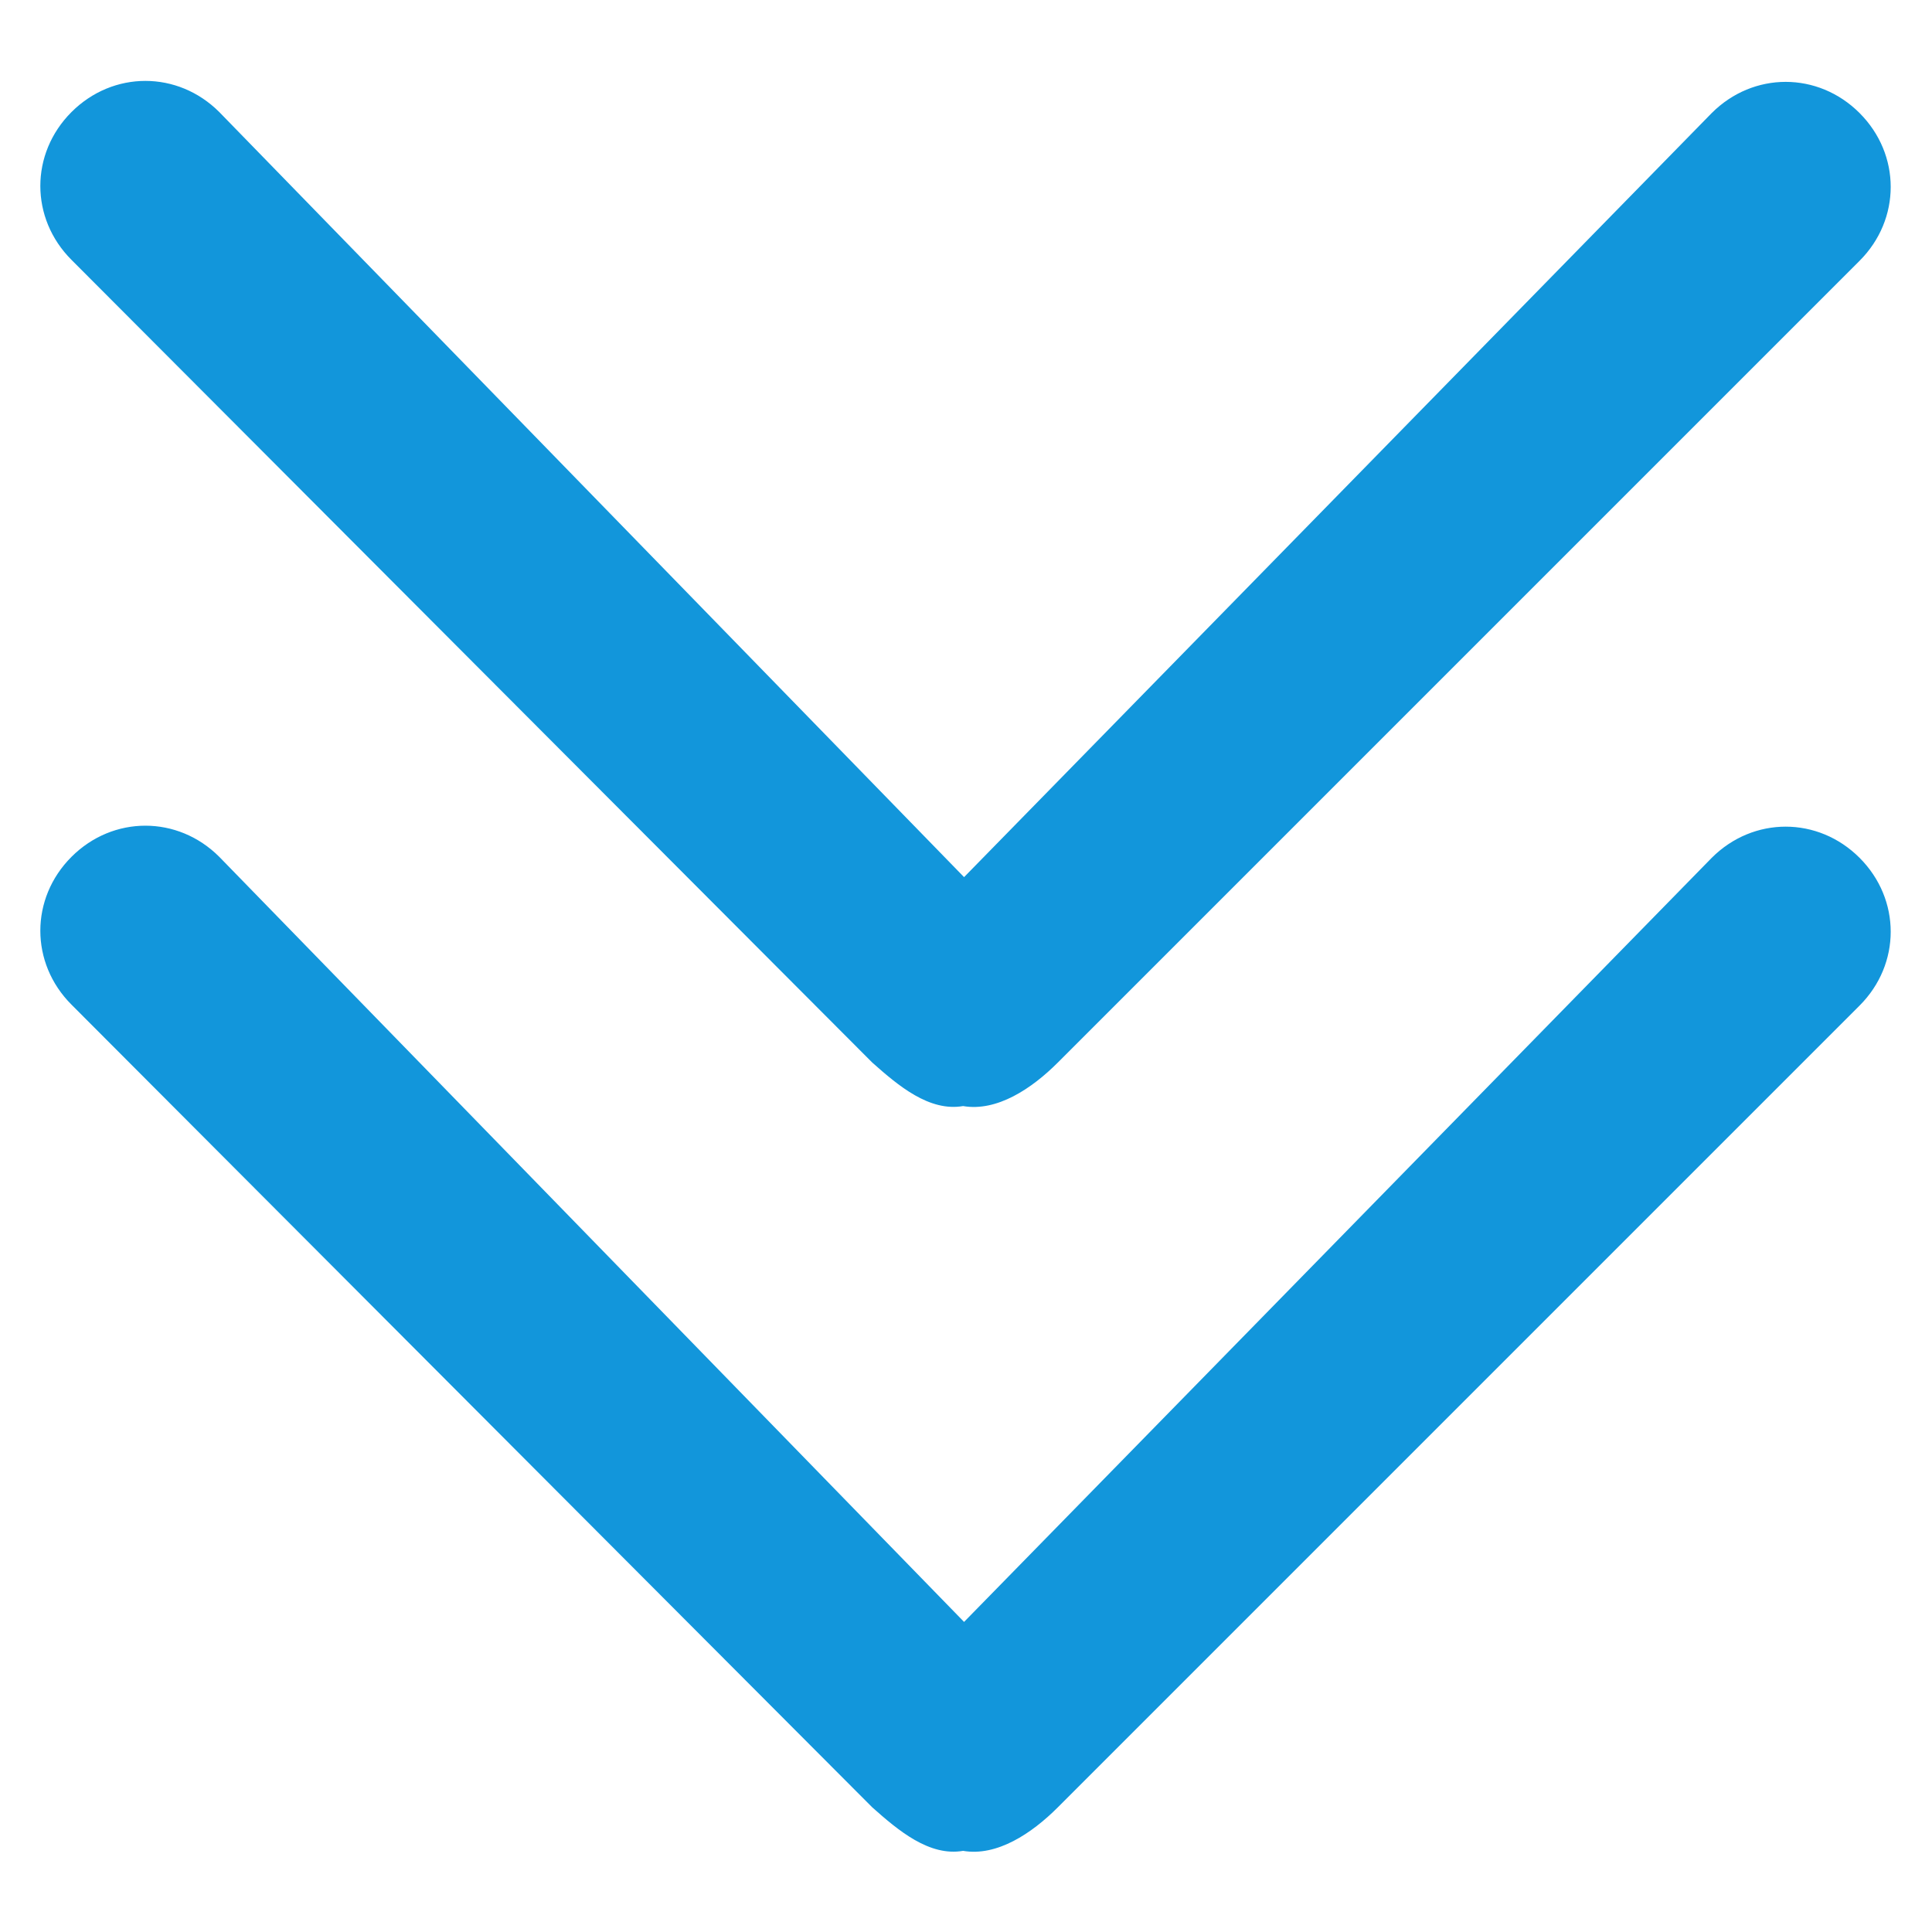 <?xml version="1.0" standalone="no"?><!DOCTYPE svg PUBLIC "-//W3C//DTD SVG 1.1//EN" "http://www.w3.org/Graphics/SVG/1.1/DTD/svg11.dtd"><svg t="1614233777145" class="icon" viewBox="0 0 1024 1024" version="1.1" xmlns="http://www.w3.org/2000/svg" p-id="2735" xmlns:xlink="http://www.w3.org/1999/xlink" width="200" height="200"><defs><style type="text/css"></style></defs><path d="M560.64 957.952c-13.824 13.824-32.256 26.112-50.176 23.04-17.92 3.072-34.304-10.752-48.128-23.04L37.888 532.48c-22.016-22.016-22.016-56.32 0-78.336s56.32-22.016 78.336 0l394.752 405.504 396.288-404.992c22.016-22.016 56.32-22.016 78.336 0s22.016 56.32 0 78.336l-424.96 424.96z" p-id="2736" fill="#1296db"></path><path d="M560.64 563.2c-13.824 13.824-32.256 26.112-50.176 23.04-17.92 3.072-34.304-10.752-48.128-23.04L37.888 137.728c-22.016-22.016-22.016-56.32 0-78.336s56.32-22.016 78.336 0l394.752 405.504L907.264 59.904c22.016-22.016 56.32-22.016 78.336 0s22.016 56.32 0 78.336L560.64 563.2z" p-id="2737" fill="#1296db"></path></svg>